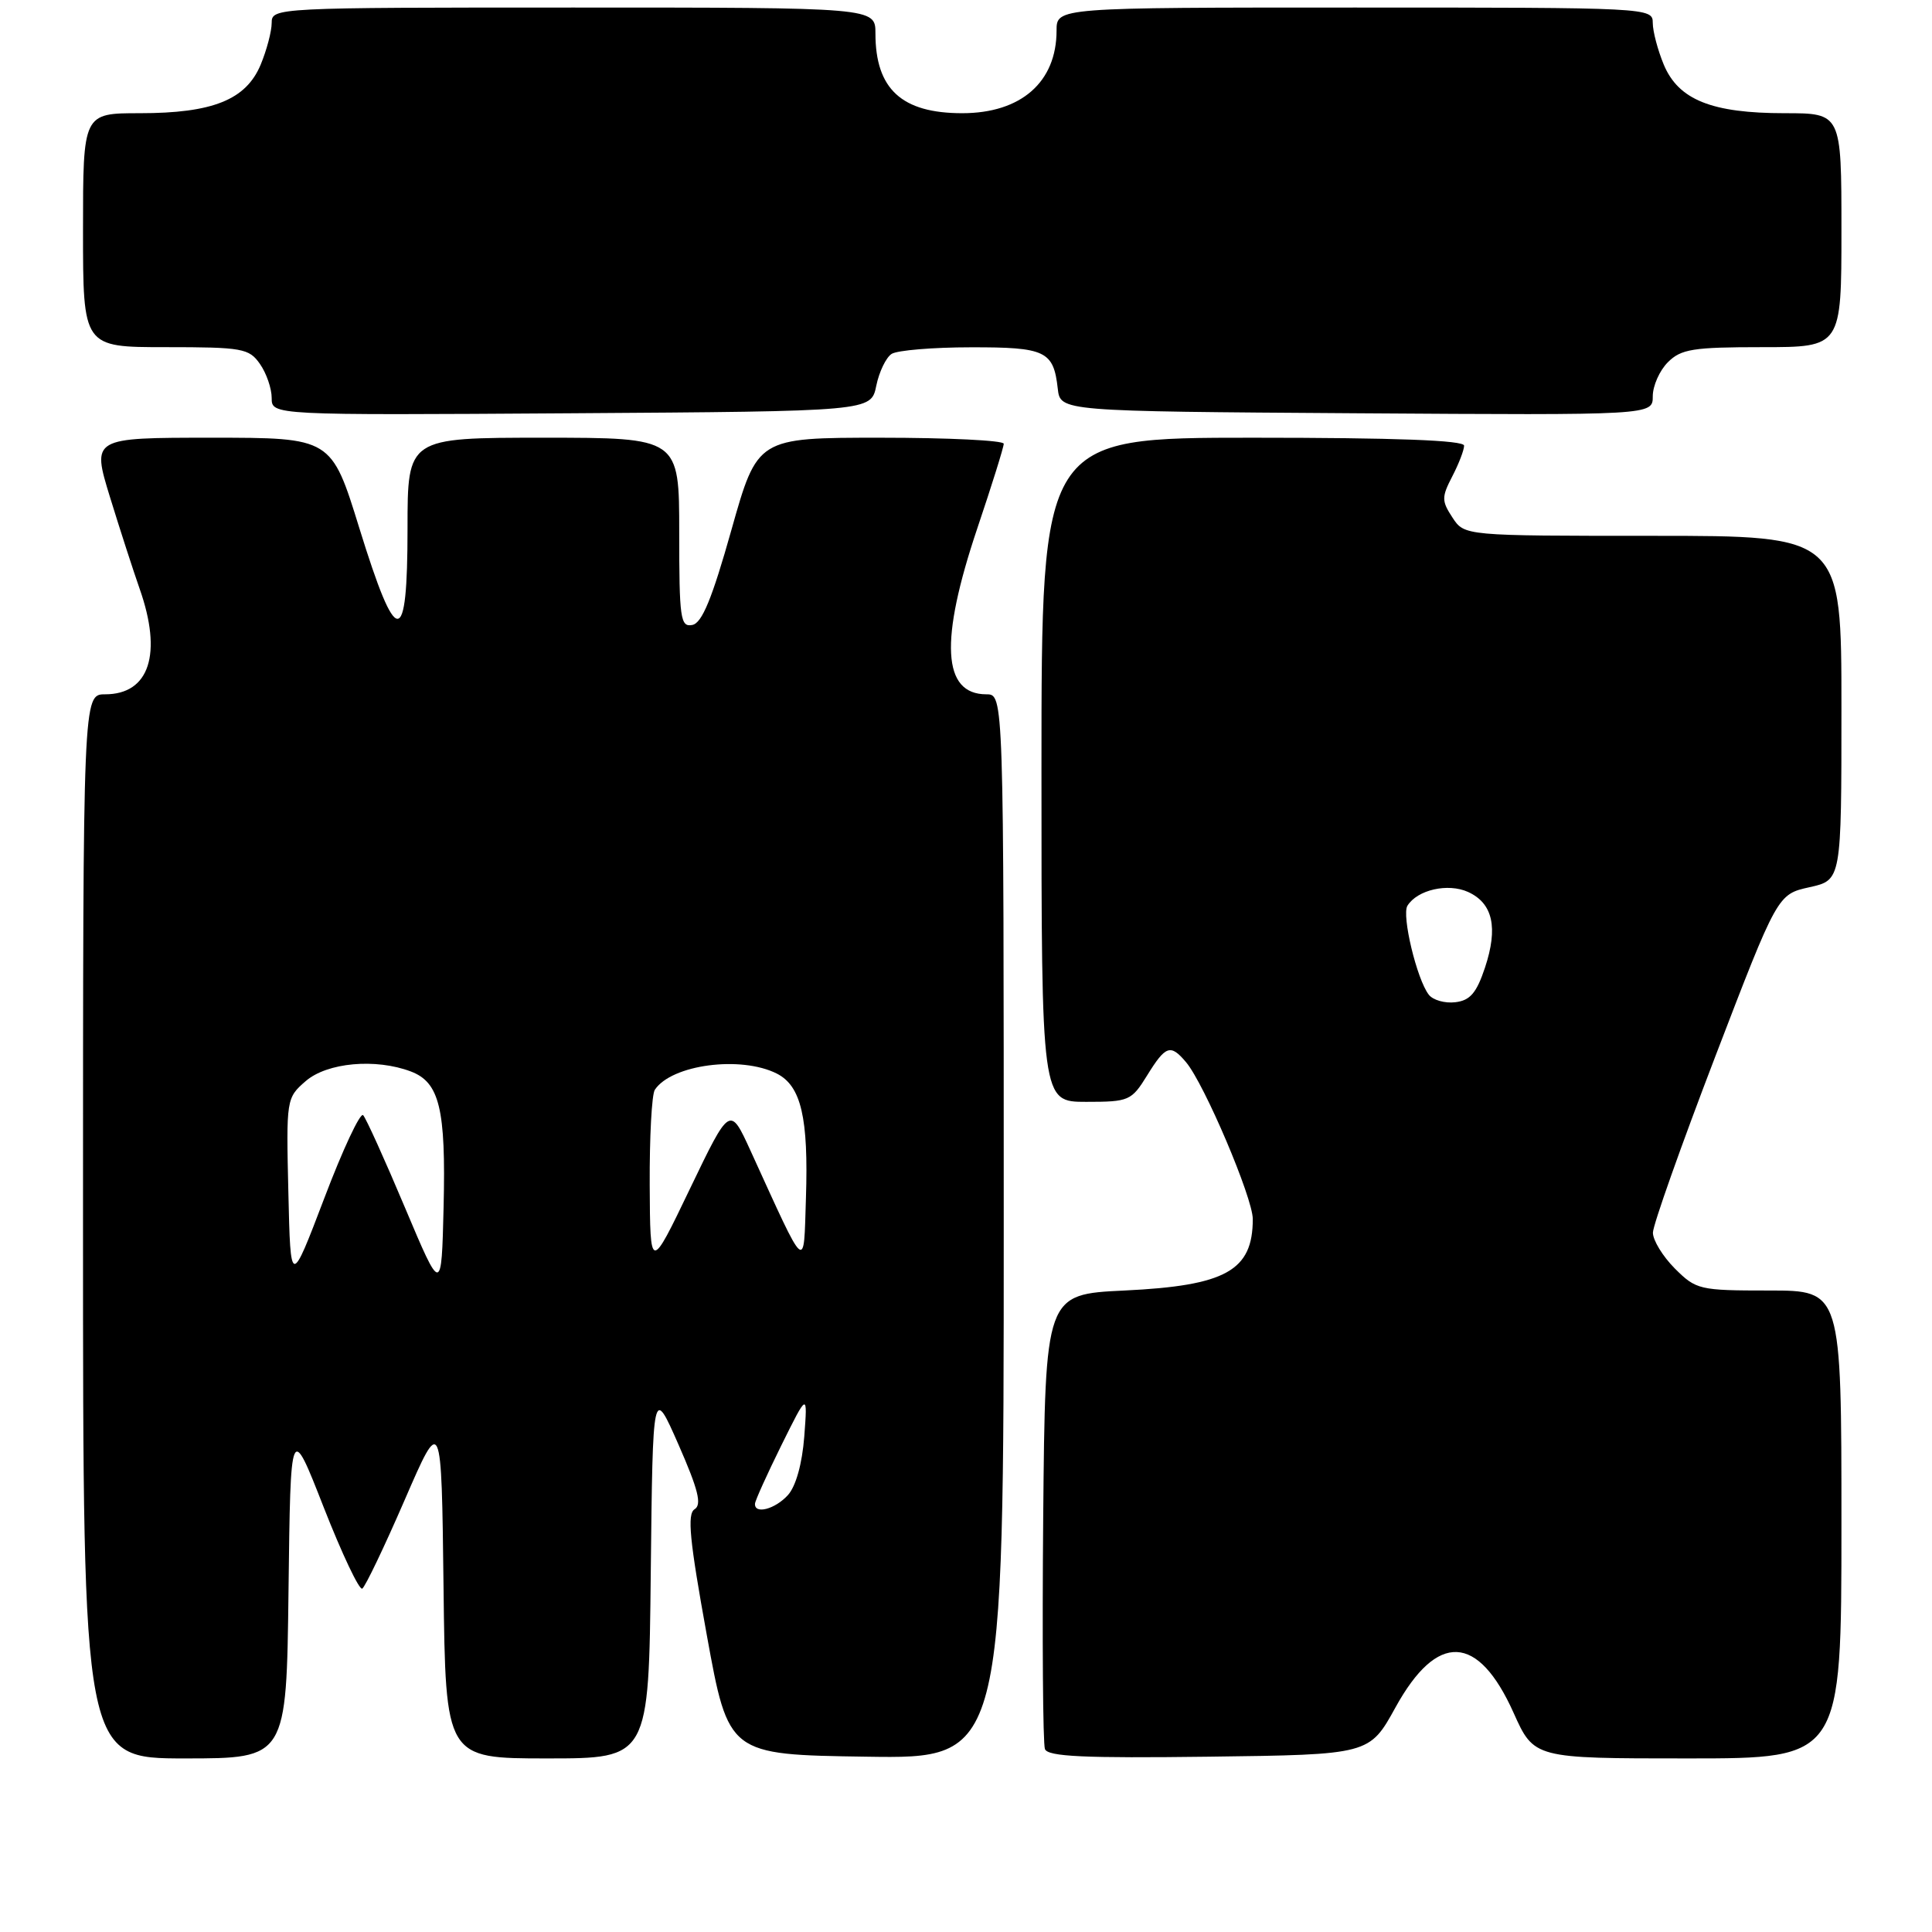 <?xml version="1.0" encoding="UTF-8" standalone="no"?>
<!DOCTYPE svg PUBLIC "-//W3C//DTD SVG 1.1//EN" "http://www.w3.org/Graphics/SVG/1.1/DTD/svg11.dtd" >
<svg xmlns="http://www.w3.org/2000/svg" xmlns:xlink="http://www.w3.org/1999/xlink" version="1.1" viewBox="0 0 256 256">
 <g >
 <path fill="currentColor"
d=" M 38.23 210.75 C 38.50 188.51 38.50 188.51 42.89 199.72 C 45.31 205.89 47.61 210.74 48.00 210.50 C 48.40 210.25 50.92 204.98 53.61 198.78 C 58.50 187.50 58.50 187.50 58.77 210.25 C 59.04 233.00 59.04 233.00 72.50 233.00 C 85.97 233.00 85.97 233.00 86.23 208.34 C 86.50 183.68 86.50 183.68 89.91 191.43 C 92.52 197.38 93.02 199.37 92.04 199.98 C 91.03 200.60 91.37 204.07 93.65 216.63 C 96.53 232.50 96.53 232.50 114.77 232.77 C 133.00 233.05 133.00 233.05 133.00 162.52 C 133.00 92.00 133.00 92.00 130.70 92.00 C 124.86 92.00 124.48 84.92 129.50 70.00 C 131.43 64.28 133.00 59.25 133.00 58.80 C 133.00 58.36 125.66 58.00 116.68 58.00 C 100.36 58.00 100.36 58.00 96.91 70.24 C 94.35 79.33 93.02 82.57 91.73 82.81 C 90.16 83.12 90.00 81.96 90.00 70.57 C 90.00 58.00 90.00 58.00 72.00 58.00 C 54.00 58.00 54.00 58.00 54.00 70.00 C 54.00 85.99 52.57 85.99 47.62 70.00 C 43.91 58.00 43.91 58.00 28.04 58.00 C 12.16 58.00 12.16 58.00 14.57 65.86 C 15.90 70.18 17.67 75.64 18.49 77.98 C 21.55 86.64 19.80 92.00 13.93 92.00 C 11.00 92.00 11.00 92.00 11.00 162.50 C 11.00 233.00 11.00 233.00 24.48 233.00 C 37.96 233.00 37.96 233.00 38.23 210.75 Z  M 184.92 226.22 C 190.44 216.22 195.85 216.47 200.55 226.94 C 203.27 233.00 203.27 233.00 223.64 233.00 C 244.00 233.00 244.00 233.00 244.00 202.00 C 244.00 171.00 244.00 171.00 234.42 171.00 C 225.17 171.00 224.75 170.90 221.92 168.08 C 220.32 166.47 219.01 164.33 219.02 163.33 C 219.03 162.32 222.75 151.82 227.28 140.00 C 235.53 118.50 235.53 118.50 239.77 117.56 C 244.00 116.62 244.00 116.62 244.00 93.81 C 244.00 71.00 244.00 71.00 219.02 71.00 C 194.05 71.00 194.05 71.00 192.46 68.58 C 191.01 66.37 191.01 65.88 192.43 63.13 C 193.30 61.46 194.00 59.63 194.00 59.05 C 194.00 58.34 184.88 58.00 166.00 58.00 C 138.00 58.00 138.00 58.00 138.00 102.00 C 138.00 146.00 138.00 146.00 143.92 146.00 C 149.60 146.00 149.92 145.86 152.00 142.50 C 154.46 138.52 155.10 138.30 157.16 140.75 C 159.58 143.62 166.00 158.72 166.00 161.53 C 166.00 168.37 162.43 170.36 149.00 171.00 C 138.50 171.50 138.50 171.50 138.23 200.99 C 138.09 217.21 138.19 231.05 138.46 231.76 C 138.84 232.76 143.65 232.98 160.20 232.77 C 181.46 232.50 181.46 232.50 184.92 226.22 Z  M 116.11 51.12 C 116.49 49.26 117.41 47.36 118.15 46.89 C 118.89 46.42 123.61 46.02 128.63 46.02 C 138.55 46.00 139.60 46.50 140.16 51.50 C 140.50 54.50 140.50 54.50 179.75 54.76 C 219.00 55.02 219.00 55.02 219.00 52.51 C 219.00 51.13 219.90 49.10 221.00 48.00 C 222.75 46.25 224.33 46.00 233.50 46.00 C 244.00 46.00 244.00 46.00 244.00 30.50 C 244.00 15.00 244.00 15.00 236.47 15.00 C 226.82 15.00 222.41 13.23 220.46 8.57 C 219.66 6.64 219.00 4.15 219.00 3.03 C 219.00 1.02 218.54 1.00 179.50 1.00 C 140.00 1.00 140.00 1.00 140.00 4.05 C 140.00 10.88 135.29 15.00 127.50 15.00 C 119.48 15.00 116.00 11.80 116.00 4.43 C 116.00 1.00 116.00 1.00 76.00 1.00 C 36.46 1.00 36.00 1.02 36.00 3.03 C 36.00 4.15 35.34 6.64 34.54 8.57 C 32.59 13.23 28.18 15.00 18.53 15.00 C 11.00 15.00 11.00 15.00 11.00 30.50 C 11.00 46.00 11.00 46.00 21.94 46.00 C 32.12 46.00 33.00 46.16 34.44 48.22 C 35.30 49.44 36.00 51.48 36.00 52.73 C 36.00 55.02 36.00 55.02 75.71 54.76 C 115.42 54.50 115.42 54.50 116.11 51.12 Z  M 100.04 199.25 C 100.06 198.84 101.64 195.35 103.54 191.50 C 107.01 184.50 107.01 184.50 106.57 190.35 C 106.29 193.96 105.46 196.93 104.41 198.10 C 102.71 199.98 99.96 200.70 100.04 199.25 Z  M 53.65 159.99 C 50.99 153.67 48.50 148.17 48.12 147.77 C 47.74 147.36 45.42 152.31 42.97 158.77 C 38.50 170.50 38.50 170.50 38.21 158.00 C 37.92 145.63 37.94 145.48 40.51 143.25 C 43.35 140.79 49.78 140.21 54.45 141.98 C 58.24 143.42 59.09 146.95 58.78 159.89 C 58.50 171.49 58.50 171.49 53.65 159.99 Z  M 86.09 157.00 C 86.06 150.68 86.36 145.00 86.77 144.40 C 88.99 141.06 98.17 139.85 102.94 142.26 C 106.16 143.90 107.14 148.11 106.79 158.79 C 106.47 168.54 106.99 168.98 99.46 152.50 C 96.72 146.50 96.72 146.50 91.43 157.50 C 86.15 168.50 86.15 168.50 86.09 157.00 Z  M 189.32 131.80 C 187.74 129.77 185.71 121.29 186.49 120.02 C 187.80 117.90 191.86 116.98 194.53 118.19 C 197.81 119.69 198.53 122.90 196.77 128.21 C 195.65 131.57 194.80 132.57 192.84 132.80 C 191.46 132.97 189.87 132.52 189.32 131.80 Z "/>
</g>
</svg>